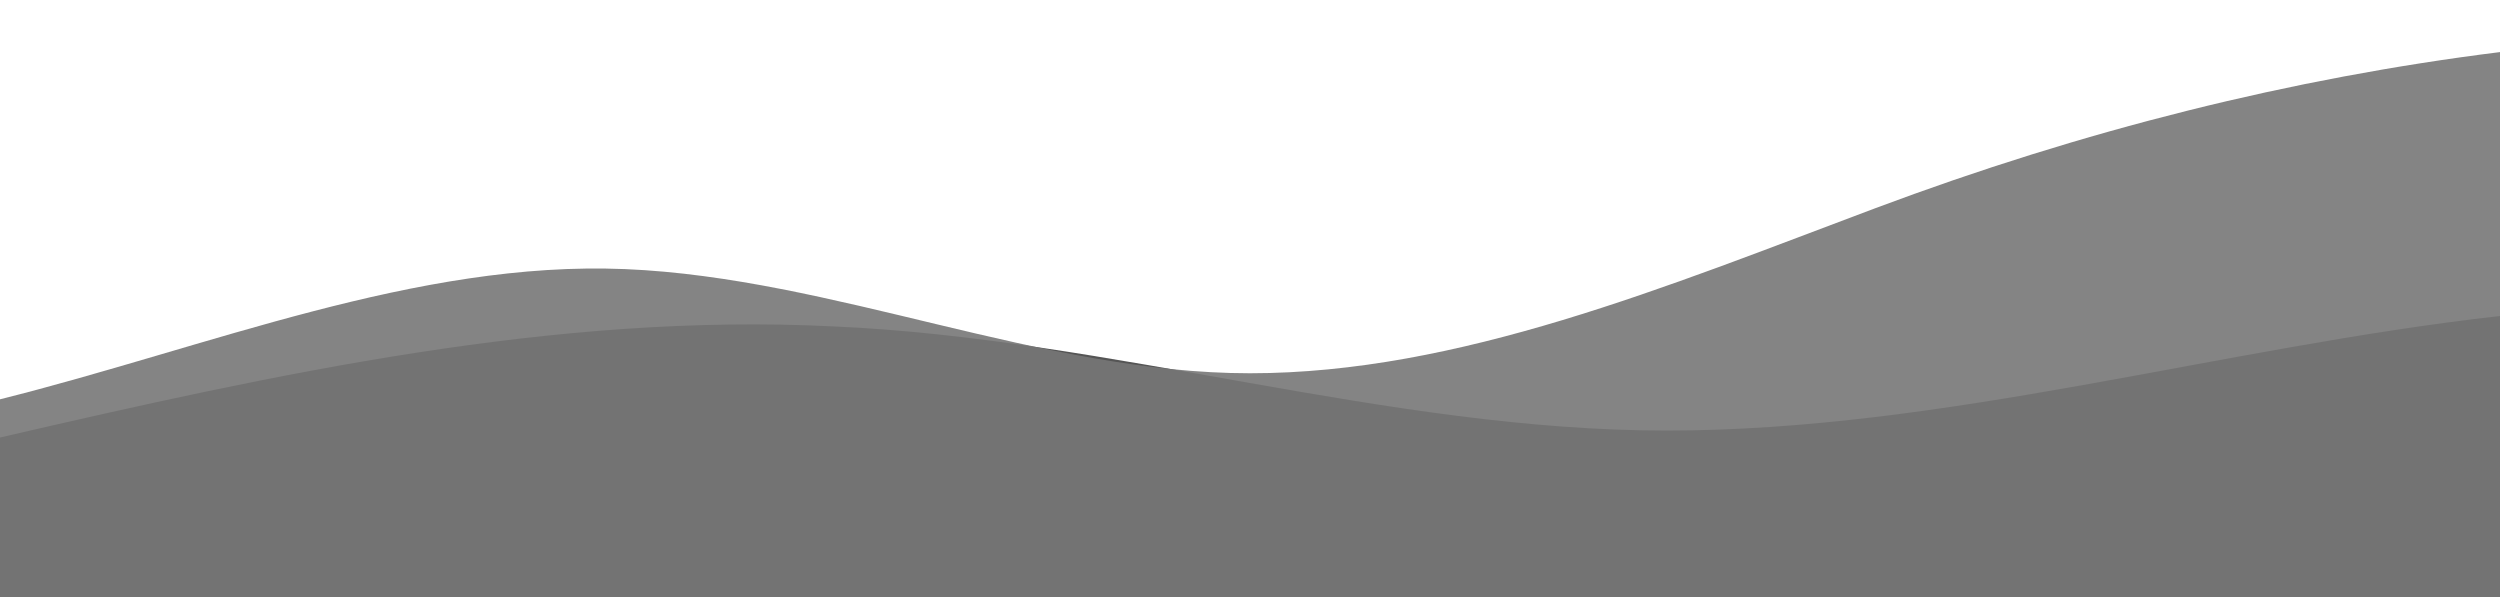 <svg viewBox="0 0 1440 344" preserveAspectRatio="none" xmlns="http://www.w3.org/2000/svg" width="100%" height="344" style="background:#F5F5F5">
    <!-- back wave (слегка опущена) -->
    <path d="M0,252 C160,215 320,180 480,188 C640,195 800,248 960,248 C1120,248 1280,200 1440,182 L1440,344 L0,344 Z"
          fill="#555555" />
    <!-- front wave -->
    <path d="M0,230 C120,200 240,150 360,155 C480,160 600,215 720,215 C840,215 960,165 1080,120 C1200,75 1320,45 1440,30 L1440,344 L0,344 Z"
          fill="#777777" fill-opacity="0.9"/>
</svg>


